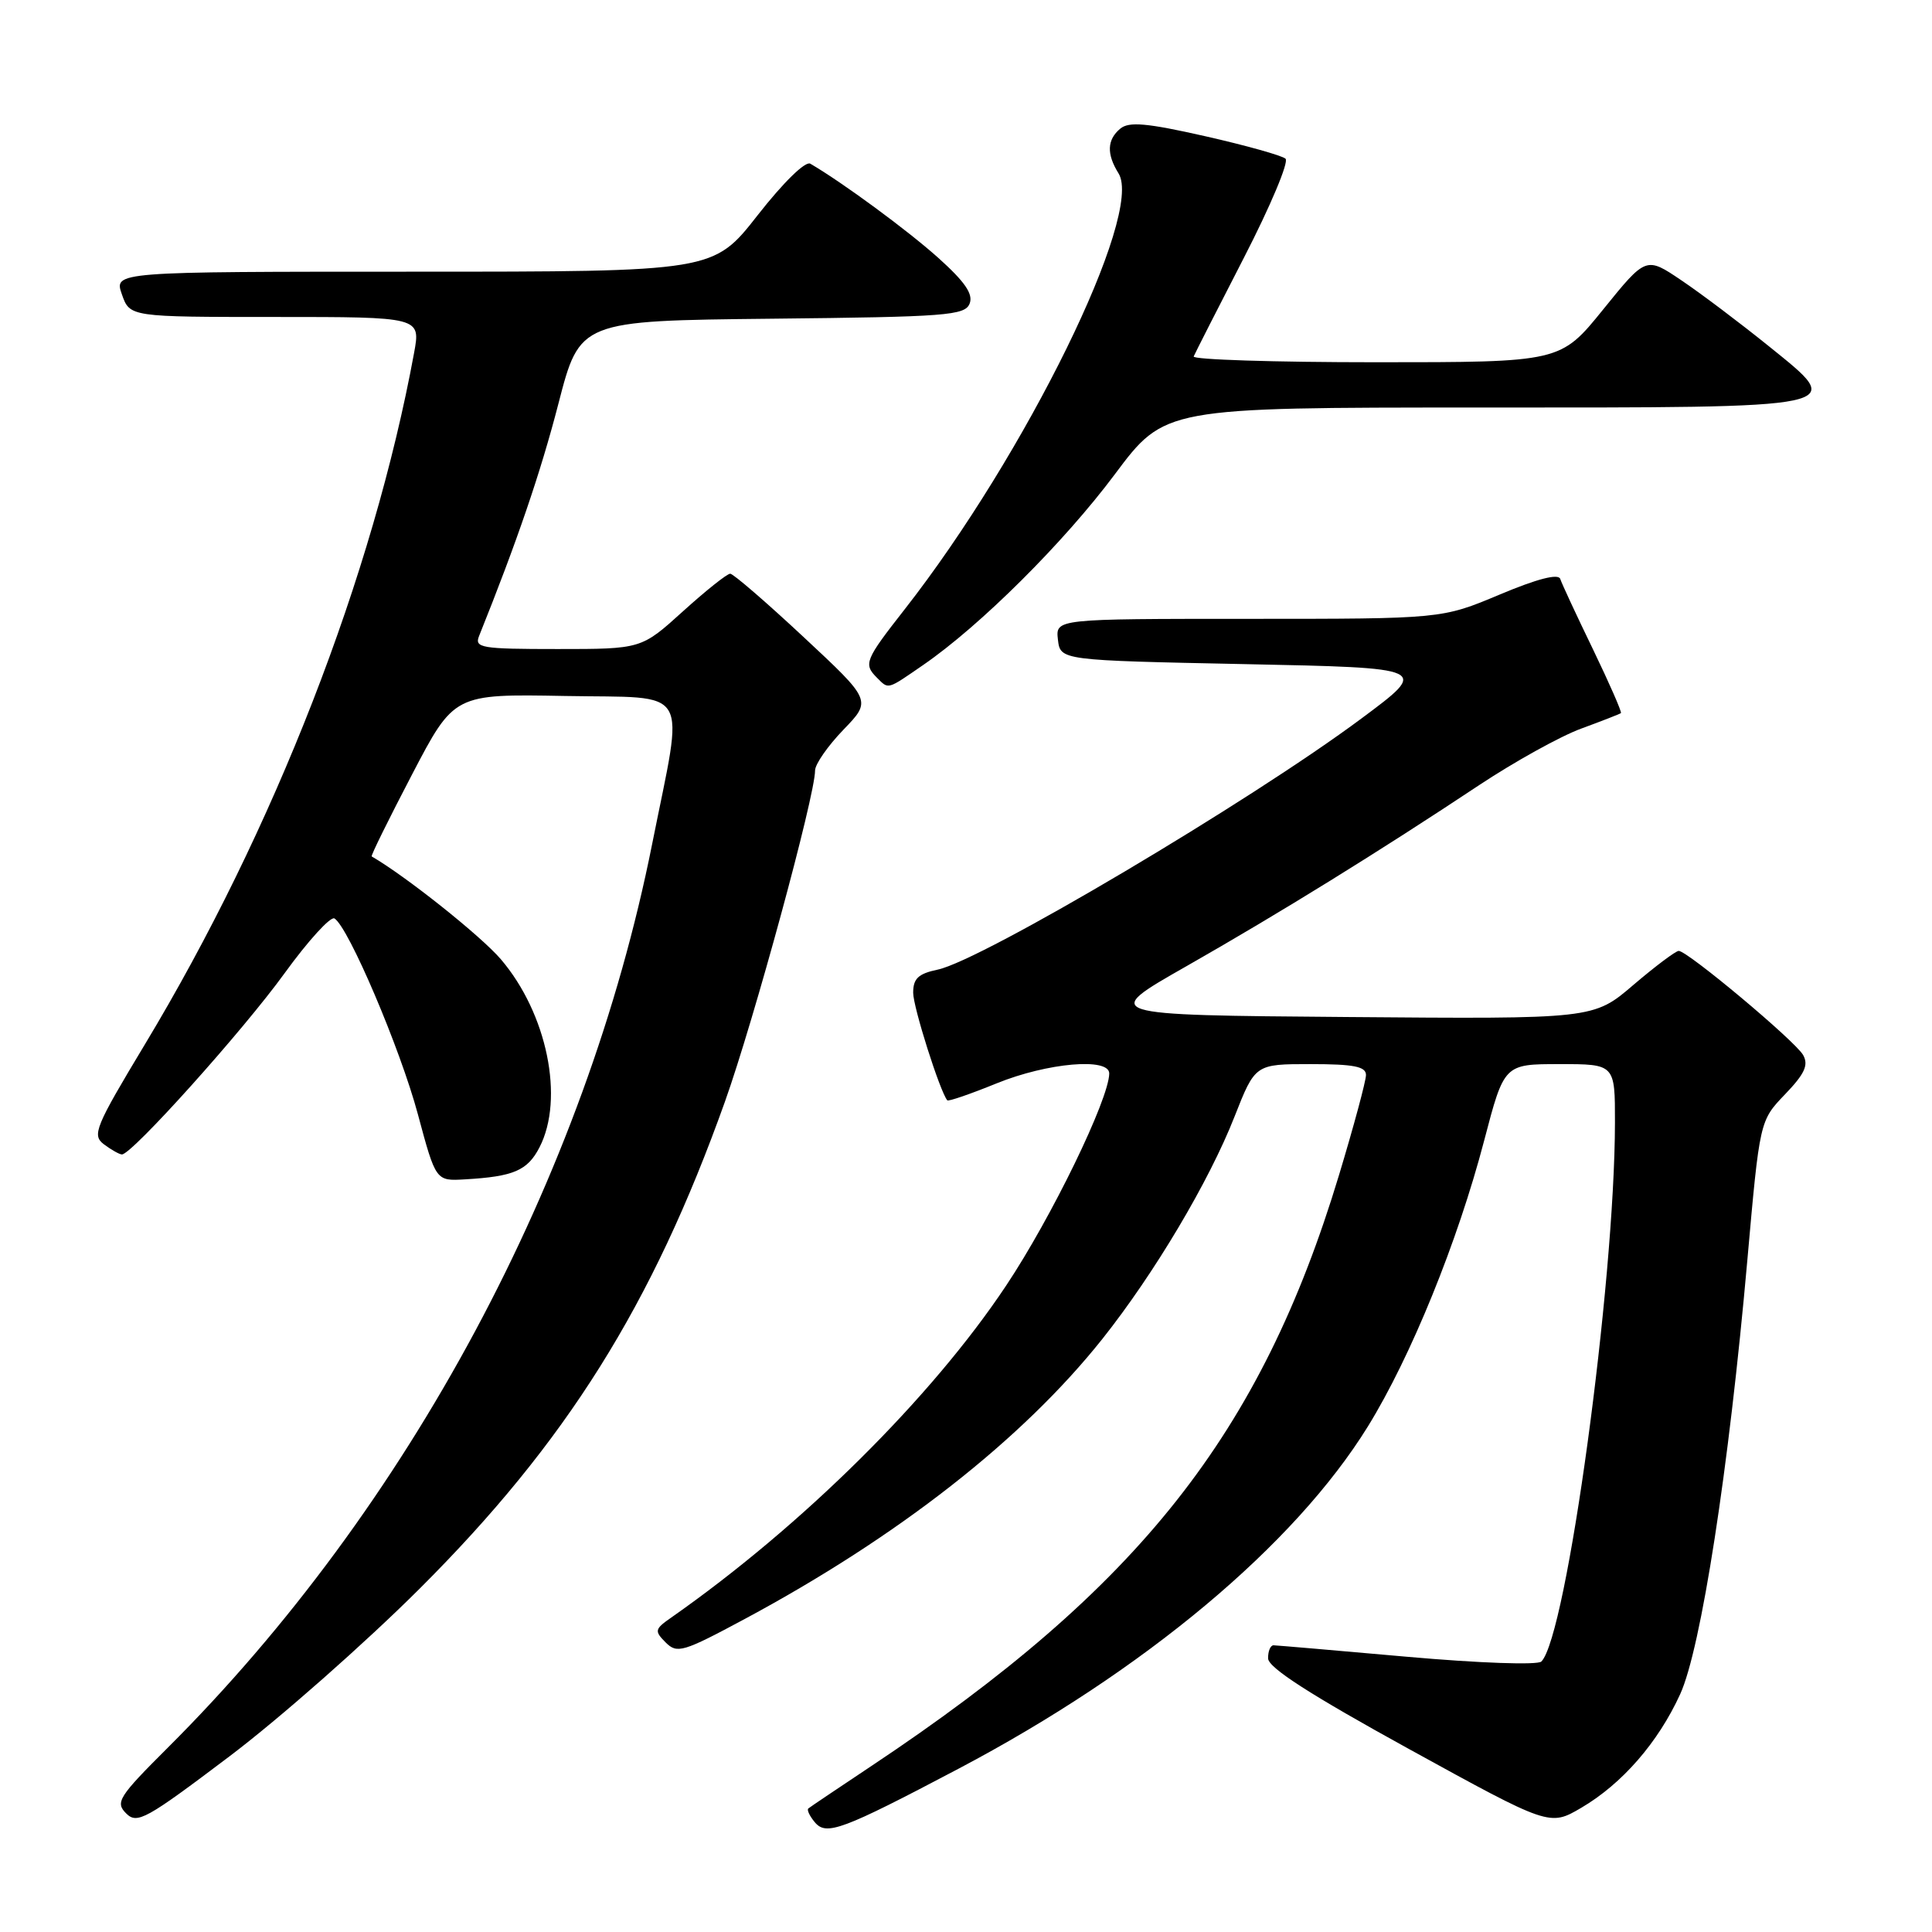 <?xml version="1.0" encoding="UTF-8" standalone="no"?>
<!DOCTYPE svg PUBLIC "-//W3C//DTD SVG 1.1//EN" "http://www.w3.org/Graphics/SVG/1.1/DTD/svg11.dtd" >
<svg xmlns="http://www.w3.org/2000/svg" xmlns:xlink="http://www.w3.org/1999/xlink" version="1.1" viewBox="0 0 256 256">
 <g >
 <path fill="currentColor"
d=" M 127.00 234.37 C 151.62 221.39 171.53 204.74 181.26 189.00 C 186.95 179.78 193.14 164.57 196.66 151.13 C 199.31 141.00 199.31 141.00 206.66 141.00 C 214.00 141.00 214.00 141.00 213.99 148.75 C 213.96 170.11 207.59 216.81 204.24 220.16 C 203.75 220.65 196.06 220.38 186.44 219.53 C 177.12 218.70 169.16 218.02 168.75 218.01 C 168.34 218.01 168.01 218.79 168.03 219.75 C 168.05 220.98 173.64 224.57 186.69 231.75 C 205.33 242.00 205.33 242.00 209.53 239.54 C 214.94 236.36 219.70 230.90 222.63 224.49 C 225.40 218.44 229.08 194.68 231.53 167.00 C 233.17 148.50 233.17 148.50 236.53 145.00 C 239.14 142.28 239.67 141.12 238.92 139.79 C 237.86 137.93 223.61 126.00 222.44 126.00 C 222.04 126.00 219.34 128.03 216.43 130.51 C 211.15 135.03 211.15 135.03 178.49 134.76 C 145.84 134.50 145.84 134.50 157.17 128.05 C 169.55 121.00 182.80 112.80 196.00 104.03 C 200.68 100.93 206.75 97.56 209.50 96.55 C 212.25 95.54 214.63 94.61 214.78 94.49 C 214.93 94.37 213.27 90.58 211.09 86.06 C 208.90 81.54 206.94 77.33 206.74 76.71 C 206.49 75.97 203.69 76.69 198.70 78.79 C 191.05 82.00 191.05 82.00 165.46 82.00 C 139.87 82.00 139.87 82.00 140.18 84.75 C 140.50 87.50 140.50 87.50 164.95 88.00 C 189.41 88.50 189.41 88.50 180.43 95.18 C 165.62 106.21 130.12 127.25 124.25 128.48 C 121.68 129.02 121.00 129.66 121.00 131.54 C 121.00 133.46 124.54 144.61 125.52 145.80 C 125.66 145.97 128.60 144.96 132.06 143.55 C 138.78 140.82 147.01 140.10 146.98 142.25 C 146.93 145.68 139.34 161.31 133.33 170.33 C 123.46 185.17 106.31 202.17 88.95 214.33 C 86.74 215.87 86.69 216.11 88.20 217.63 C 89.72 219.15 90.49 218.92 98.67 214.53 C 119.02 203.61 135.47 190.73 146.05 177.44 C 152.94 168.77 160.21 156.55 163.58 147.96 C 166.32 141.00 166.32 141.00 173.66 141.00 C 179.39 141.00 181.00 141.32 181.00 142.44 C 181.00 143.23 179.39 149.20 177.43 155.69 C 167.05 190.04 150.97 210.37 115.50 233.98 C 111.10 236.91 107.32 239.45 107.11 239.63 C 106.89 239.81 107.27 240.62 107.96 241.45 C 109.48 243.28 111.52 242.53 127.00 234.37 Z  M 55.57 210.54 C 75.04 191.12 86.43 172.95 96.05 146.00 C 99.89 135.23 108.00 105.45 108.00 102.10 C 108.00 101.26 109.69 98.84 111.75 96.70 C 115.50 92.82 115.50 92.82 106.50 84.43 C 101.55 79.81 97.17 76.03 96.76 76.02 C 96.35 76.01 93.54 78.25 90.50 81.00 C 84.98 86.00 84.98 86.00 73.88 86.00 C 63.71 86.00 62.84 85.85 63.49 84.25 C 68.52 71.73 71.63 62.62 73.99 53.50 C 76.83 42.50 76.83 42.50 102.31 42.23 C 125.42 41.99 127.86 41.80 128.48 40.23 C 128.98 38.97 127.86 37.34 124.33 34.17 C 120.27 30.53 111.67 24.20 107.37 21.69 C 106.72 21.31 103.80 24.16 100.39 28.52 C 94.53 36.00 94.53 36.00 54.82 36.00 C 15.10 36.00 15.10 36.00 16.15 39.00 C 17.20 42.00 17.20 42.00 36.47 42.00 C 55.74 42.00 55.74 42.00 54.87 46.75 C 49.45 76.22 36.34 109.93 19.19 138.40 C 12.60 149.35 12.17 150.41 13.76 151.62 C 14.72 152.34 15.79 152.95 16.15 152.97 C 17.43 153.03 32.20 136.58 37.73 128.93 C 40.84 124.64 43.81 121.38 44.32 121.70 C 46.18 122.85 53.04 138.96 55.37 147.64 C 57.75 156.50 57.75 156.50 61.62 156.27 C 68.06 155.90 69.89 155.11 71.48 152.04 C 74.82 145.58 72.49 134.27 66.36 127.10 C 63.71 124.01 53.82 116.13 49.25 113.48 C 49.11 113.40 51.52 108.52 54.59 102.64 C 60.17 91.95 60.17 91.95 74.84 92.22 C 91.84 92.54 90.66 90.54 86.41 111.85 C 77.61 155.98 54.14 199.77 22.22 231.59 C 15.71 238.08 15.25 238.82 16.71 240.28 C 18.17 241.74 19.32 241.10 30.40 232.73 C 37.06 227.70 48.38 217.71 55.57 210.54 Z  M 122.32 88.12 C 129.89 82.91 140.98 71.87 147.71 62.86 C 154.33 54.00 154.33 54.00 195.97 54.00 C 245.58 54.00 244.67 54.19 234.35 45.85 C 230.58 42.81 225.39 38.89 222.80 37.15 C 218.11 33.98 218.11 33.98 212.44 40.99 C 206.77 48.00 206.77 48.00 182.30 48.00 C 168.85 48.00 157.98 47.65 158.17 47.23 C 158.35 46.80 161.35 40.90 164.84 34.12 C 168.33 27.34 170.81 21.45 170.34 21.03 C 169.88 20.61 165.09 19.27 159.70 18.05 C 151.97 16.30 149.60 16.09 148.45 17.04 C 146.68 18.51 146.61 20.40 148.21 22.97 C 151.57 28.34 135.93 60.22 119.88 80.73 C 114.61 87.46 114.39 87.99 116.20 89.80 C 117.77 91.37 117.50 91.44 122.32 88.12 Z "/>
</g>
</svg>